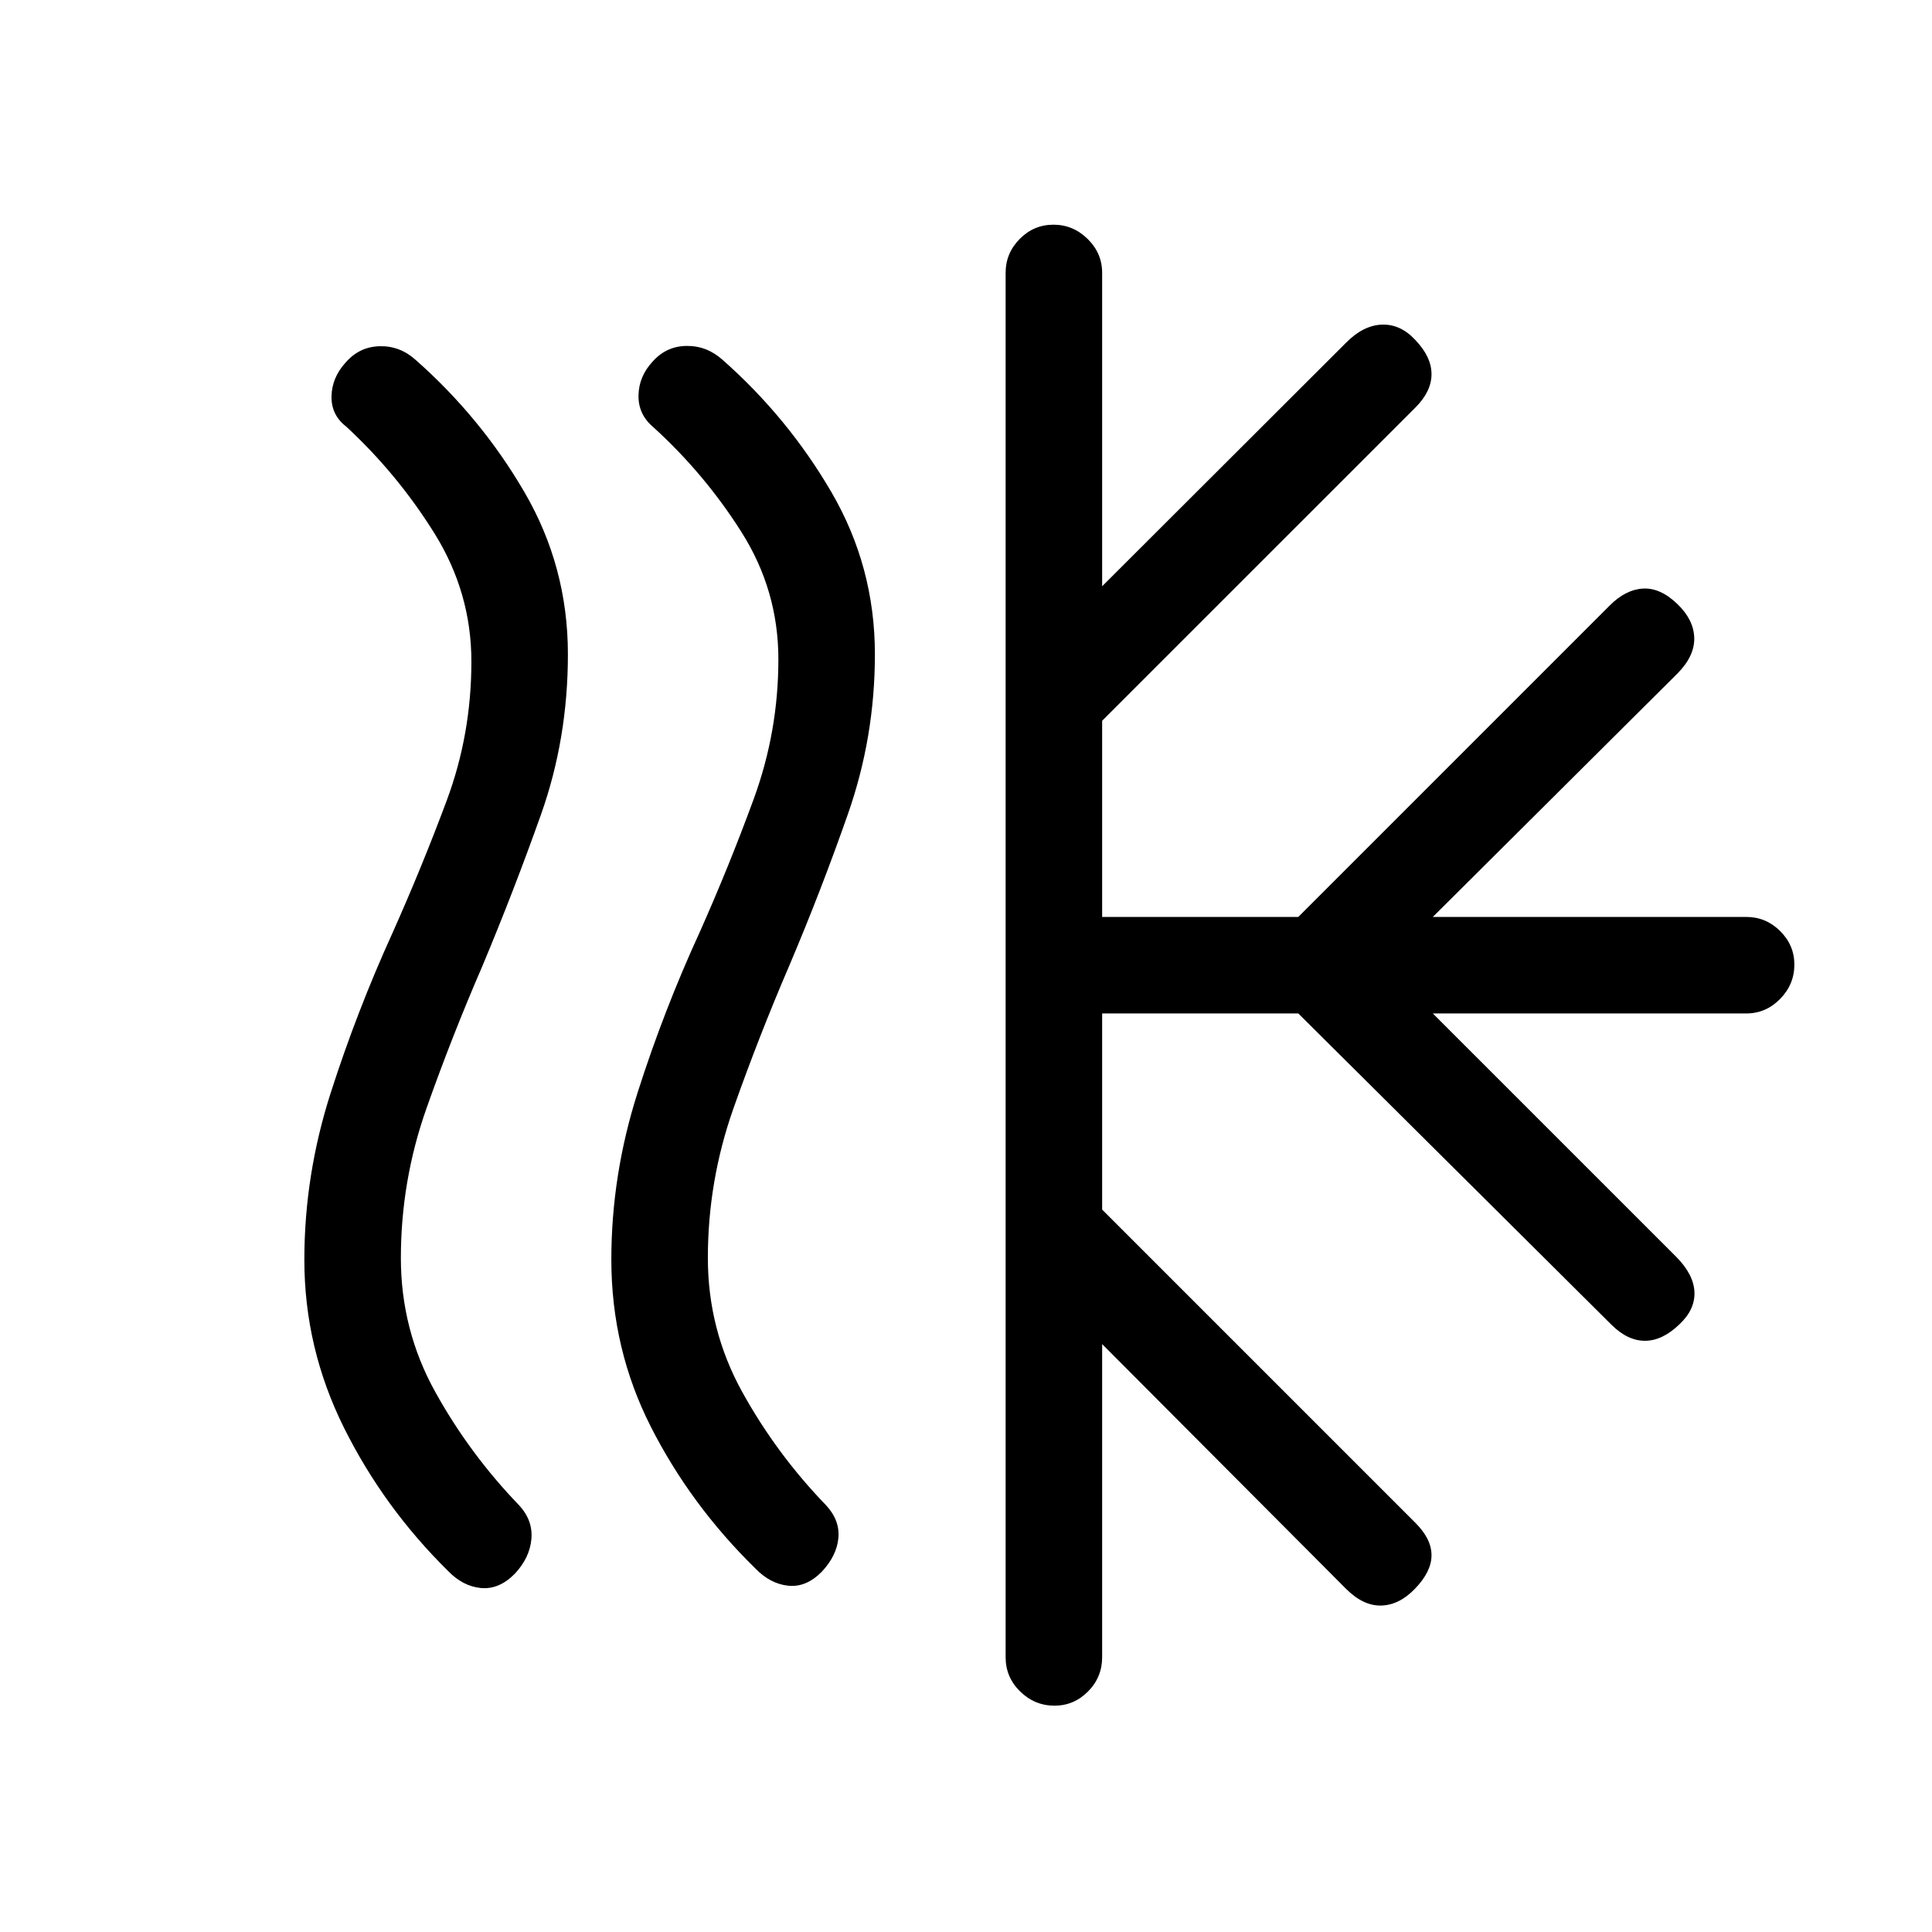 <svg xmlns="http://www.w3.org/2000/svg" height="20" viewBox="0 -960 960 960" width="20"><path d="M255.77-177.98q-7.81 7.9-16.77 7.06-8.96-.85-16.29-8.41-31.94-31.44-51.71-71.08t-19.77-83.61q0-42.12 13.06-82.84 13.06-40.72 30.77-79.63 14.6-32.7 26.88-65.64 12.29-32.94 12.29-69.15 0-34.26-18.39-63.76-18.4-29.51-43.88-53.05-7.42-5.74-7.23-15.02.19-9.27 7-16.74 6.81-7.84 16.87-8.11 10.05-.27 17.89 6.75 32.51 28.69 54.11 65.77 21.59 37.07 21.59 80.56 0 41.88-13.34 79.51-13.35 37.64-29.16 75.4-15.11 34.85-27.81 70.8-12.69 35.95-12.69 74.27 0 35.75 17.1 66.57 17.1 30.83 41.68 56.33 6.91 7.5 6.07 16.81-.85 9.3-8.27 17.21Zm152.54-1q-7.81 7.9-16.77 6.9t-16.29-8.65q-32.03-31.38-51.75-70.12-19.73-38.75-19.73-83.24 0-42.1 13.06-83.04 13.06-40.95 30.84-79.65 14.65-32.88 26.88-66.29 12.22-33.42 12.22-69.31 0-34.27-18.34-63.24-18.34-28.96-43.74-52.07-7.61-6.39-7.42-15.85.19-9.47 7-16.77 6.81-7.69 16.87-7.8 10.05-.12 17.89 6.9 32.51 28.69 54.1 65.77 21.6 37.07 21.6 80.56 0 41.1-13.35 79.22-13.34 38.12-29.15 75.38-15.11 35.13-27.81 71.1-12.69 35.98-12.69 74.24 0 35.7 17.06 66.57 17.06 30.87 41.72 56.37 6.91 7.5 6.07 16.31-.85 8.8-8.27 16.71Zm91.38 42.44v-687.92q0-9.73 7-16.81 7-7.08 16.77-7.08t16.98 7.08q7.21 7.08 7.21 16.81v155.77l121.14-120.96q8.59-8.7 17.81-9.04 9.21-.35 16.51 7.46 8.2 8.5 8.2 17.11 0 8.62-7.96 16.58l-155.7 155.69v97.47h97.47l154.76-154.77q7.89-7.89 16.5-8.39 8.62-.5 17.12 7.69 8.11 7.81 8.36 16.77t-8.16 17.56L711.96-504.38h155.77q9.73 0 16.81 7.01 7.07 7.02 7.07 16.66 0 9.86-7.07 17.07-7.08 7.22-16.81 7.22H711.96l120.96 120.94q8.69 8.79 9.04 17.5.35 8.71-7.46 16.02-8.5 8.19-17.12 8.19-8.61 0-16.57-7.89L645.12-456.42h-97.47v97.46l155.7 155.7q7.96 7.95 7.96 16.07 0 8.11-8.2 16.61-7.8 8.12-16.76 8.37-8.97.25-17.56-8.36L547.65-292.12v155.58q0 9.96-7.01 17.02-7.02 7.06-16.66 7.06-9.86 0-17.08-7.06-7.21-7.06-7.21-17.02Z"/></svg>